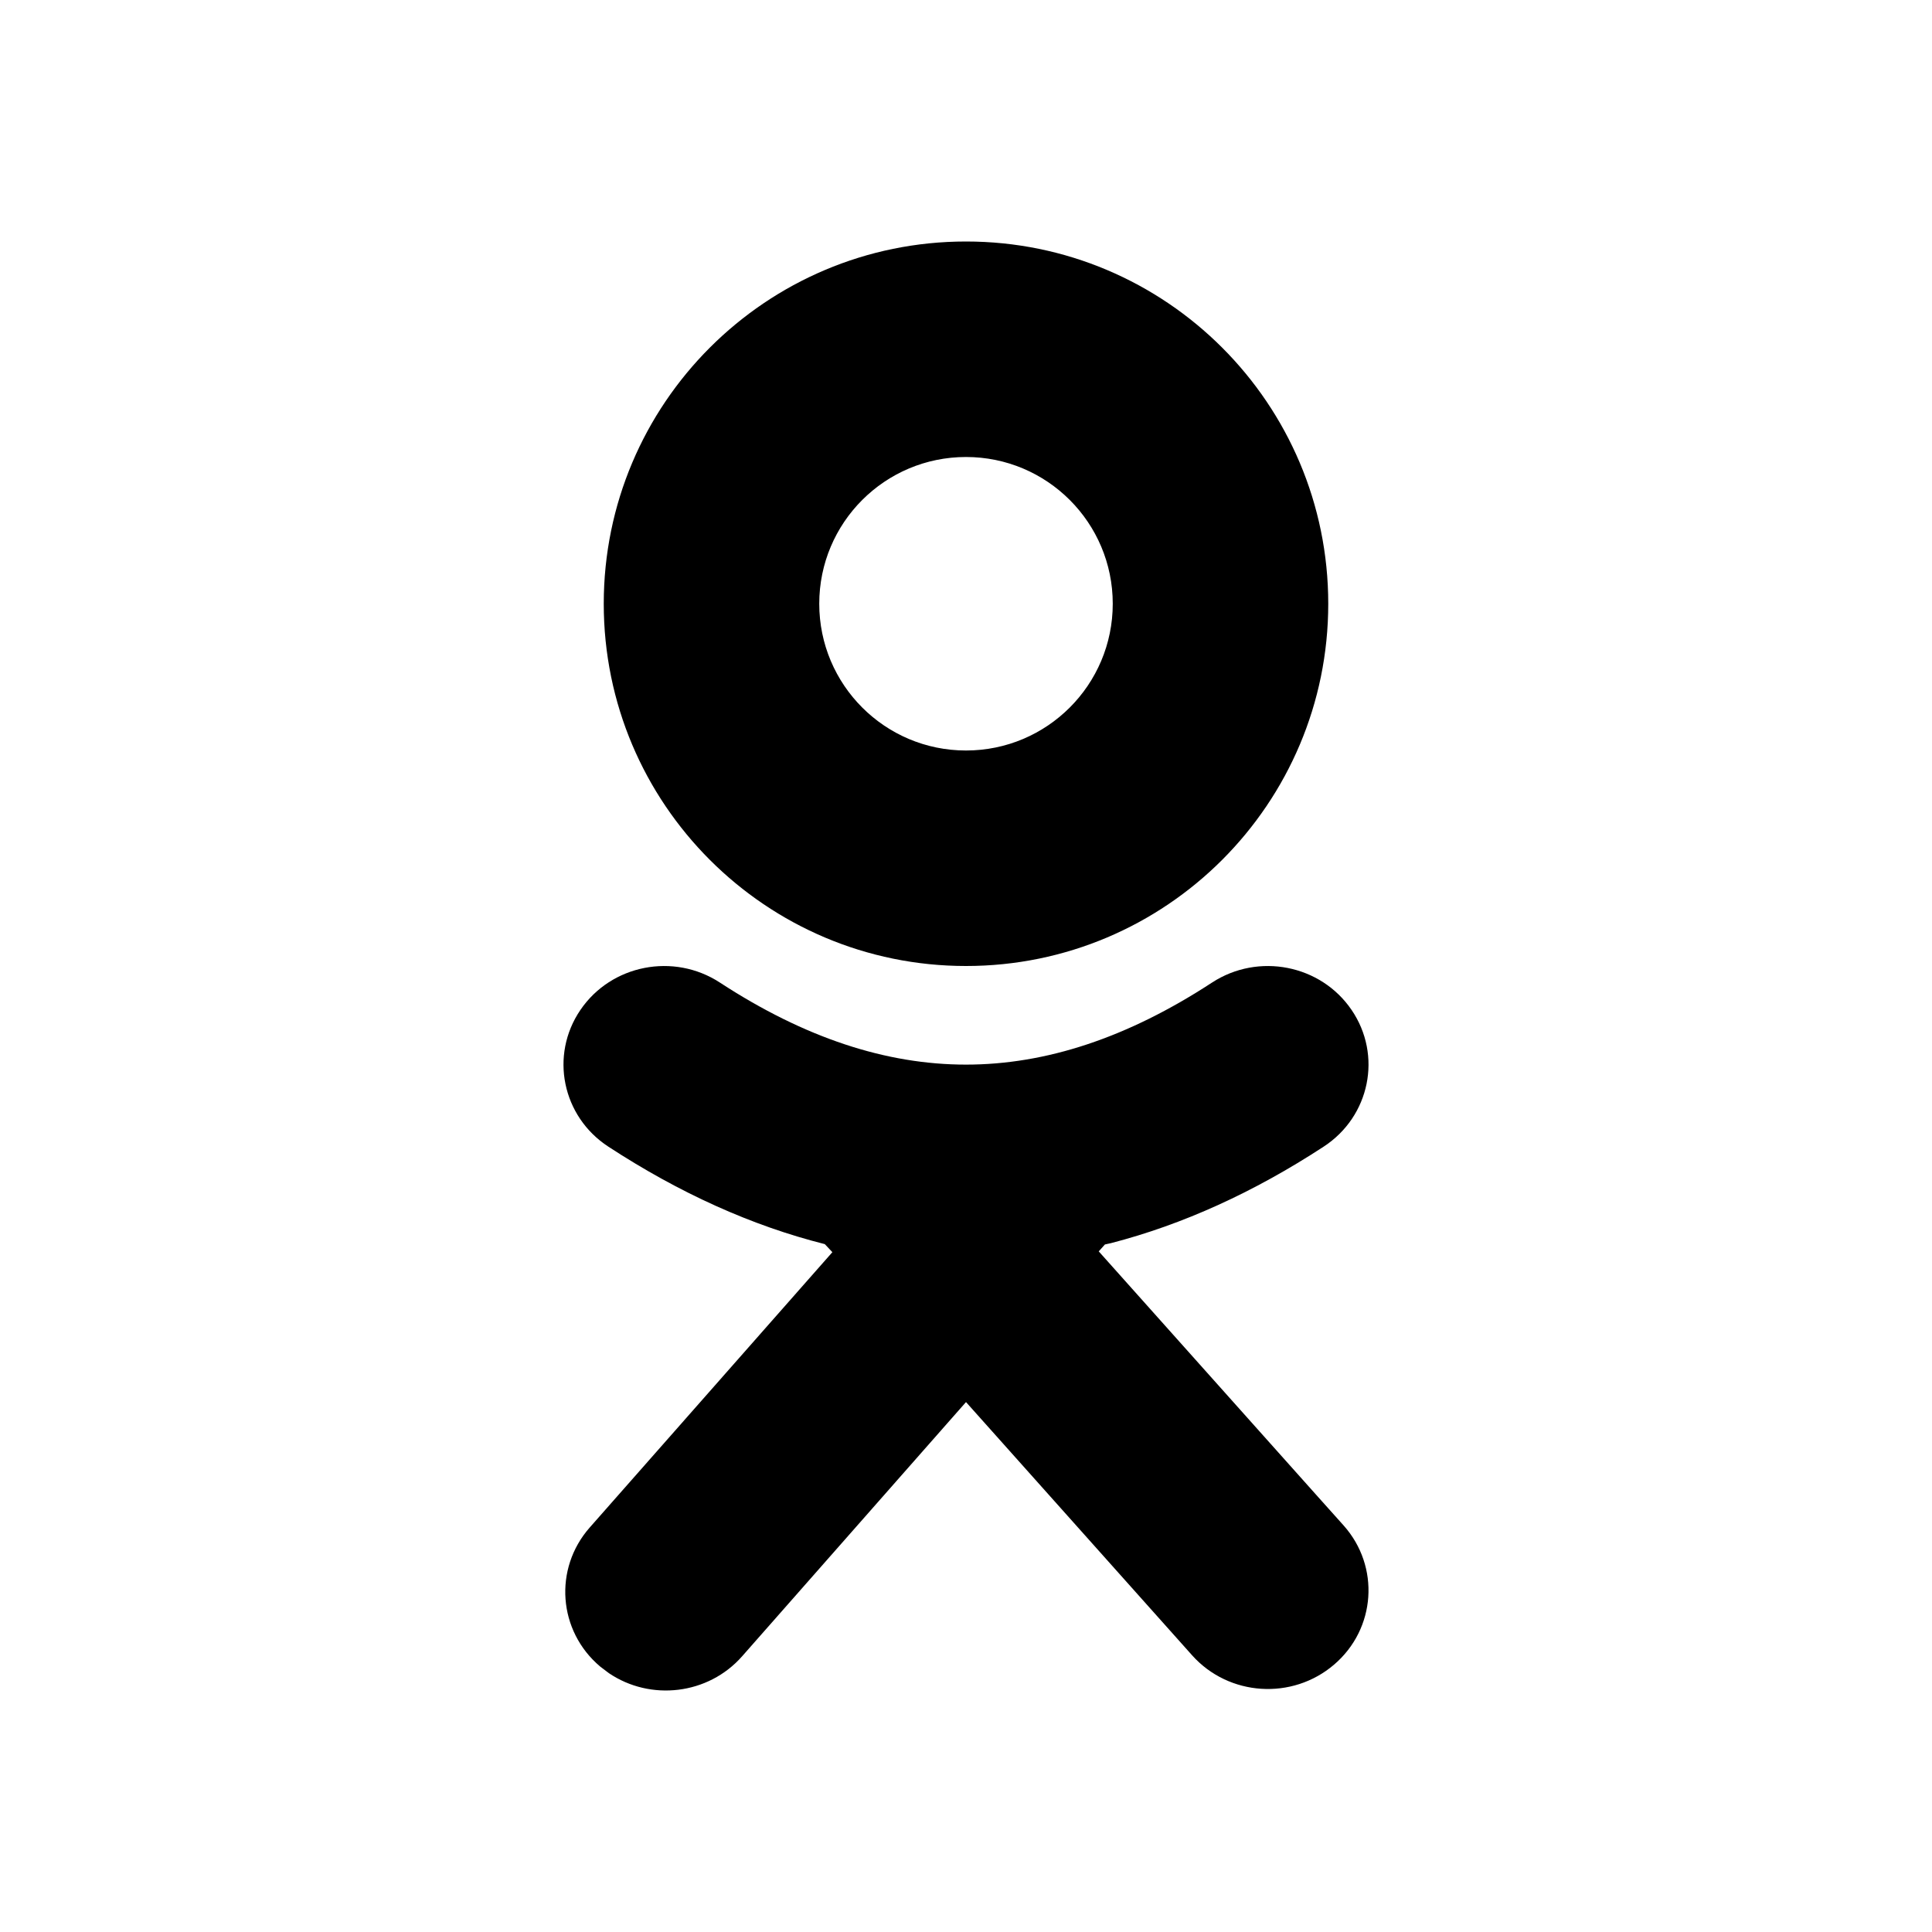 <svg viewBox="0 0 24 24" xmlns="http://www.w3.org/2000/svg">
<path d="M15.056 12.206C15.631 11.831 16.407 11.983 16.79 12.546C17.173 13.108 17.018 13.869 16.443 14.244C15.575 14.811 14.693 15.212 13.8 15.443L13.726 15.459L13.649 15.545C14.417 16.404 15.323 17.418 16.366 18.587L16.691 18.95C17.145 19.459 17.093 20.233 16.573 20.678C16.053 21.124 15.264 21.072 14.809 20.563L12 17.417L9.218 20.576C8.797 21.053 8.081 21.135 7.563 20.784L7.455 20.702C6.932 20.26 6.875 19.487 7.326 18.975C8.49 17.654 9.494 16.514 10.34 15.555L10.246 15.455C9.337 15.226 8.439 14.82 7.557 14.244C6.982 13.869 6.827 13.108 7.21 12.546C7.593 11.983 8.369 11.831 8.943 12.206C9.997 12.894 11.01 13.225 12 13.225C12.99 13.225 14.003 12.894 15.056 12.206Z"/>
<path d="M12 12C9.515 12 7.5 9.985 7.5 7.5C7.5 5.015 9.515 3 12 3C14.485 3 16.5 5.015 16.5 7.5C16.5 9.985 14.485 12 12 12ZM12 9.323C13.007 9.323 13.823 8.507 13.823 7.5C13.823 6.493 13.007 5.677 12 5.677C10.993 5.677 10.177 6.493 10.177 7.5C10.177 8.507 10.993 9.323 12 9.323Z"/>
</svg>
